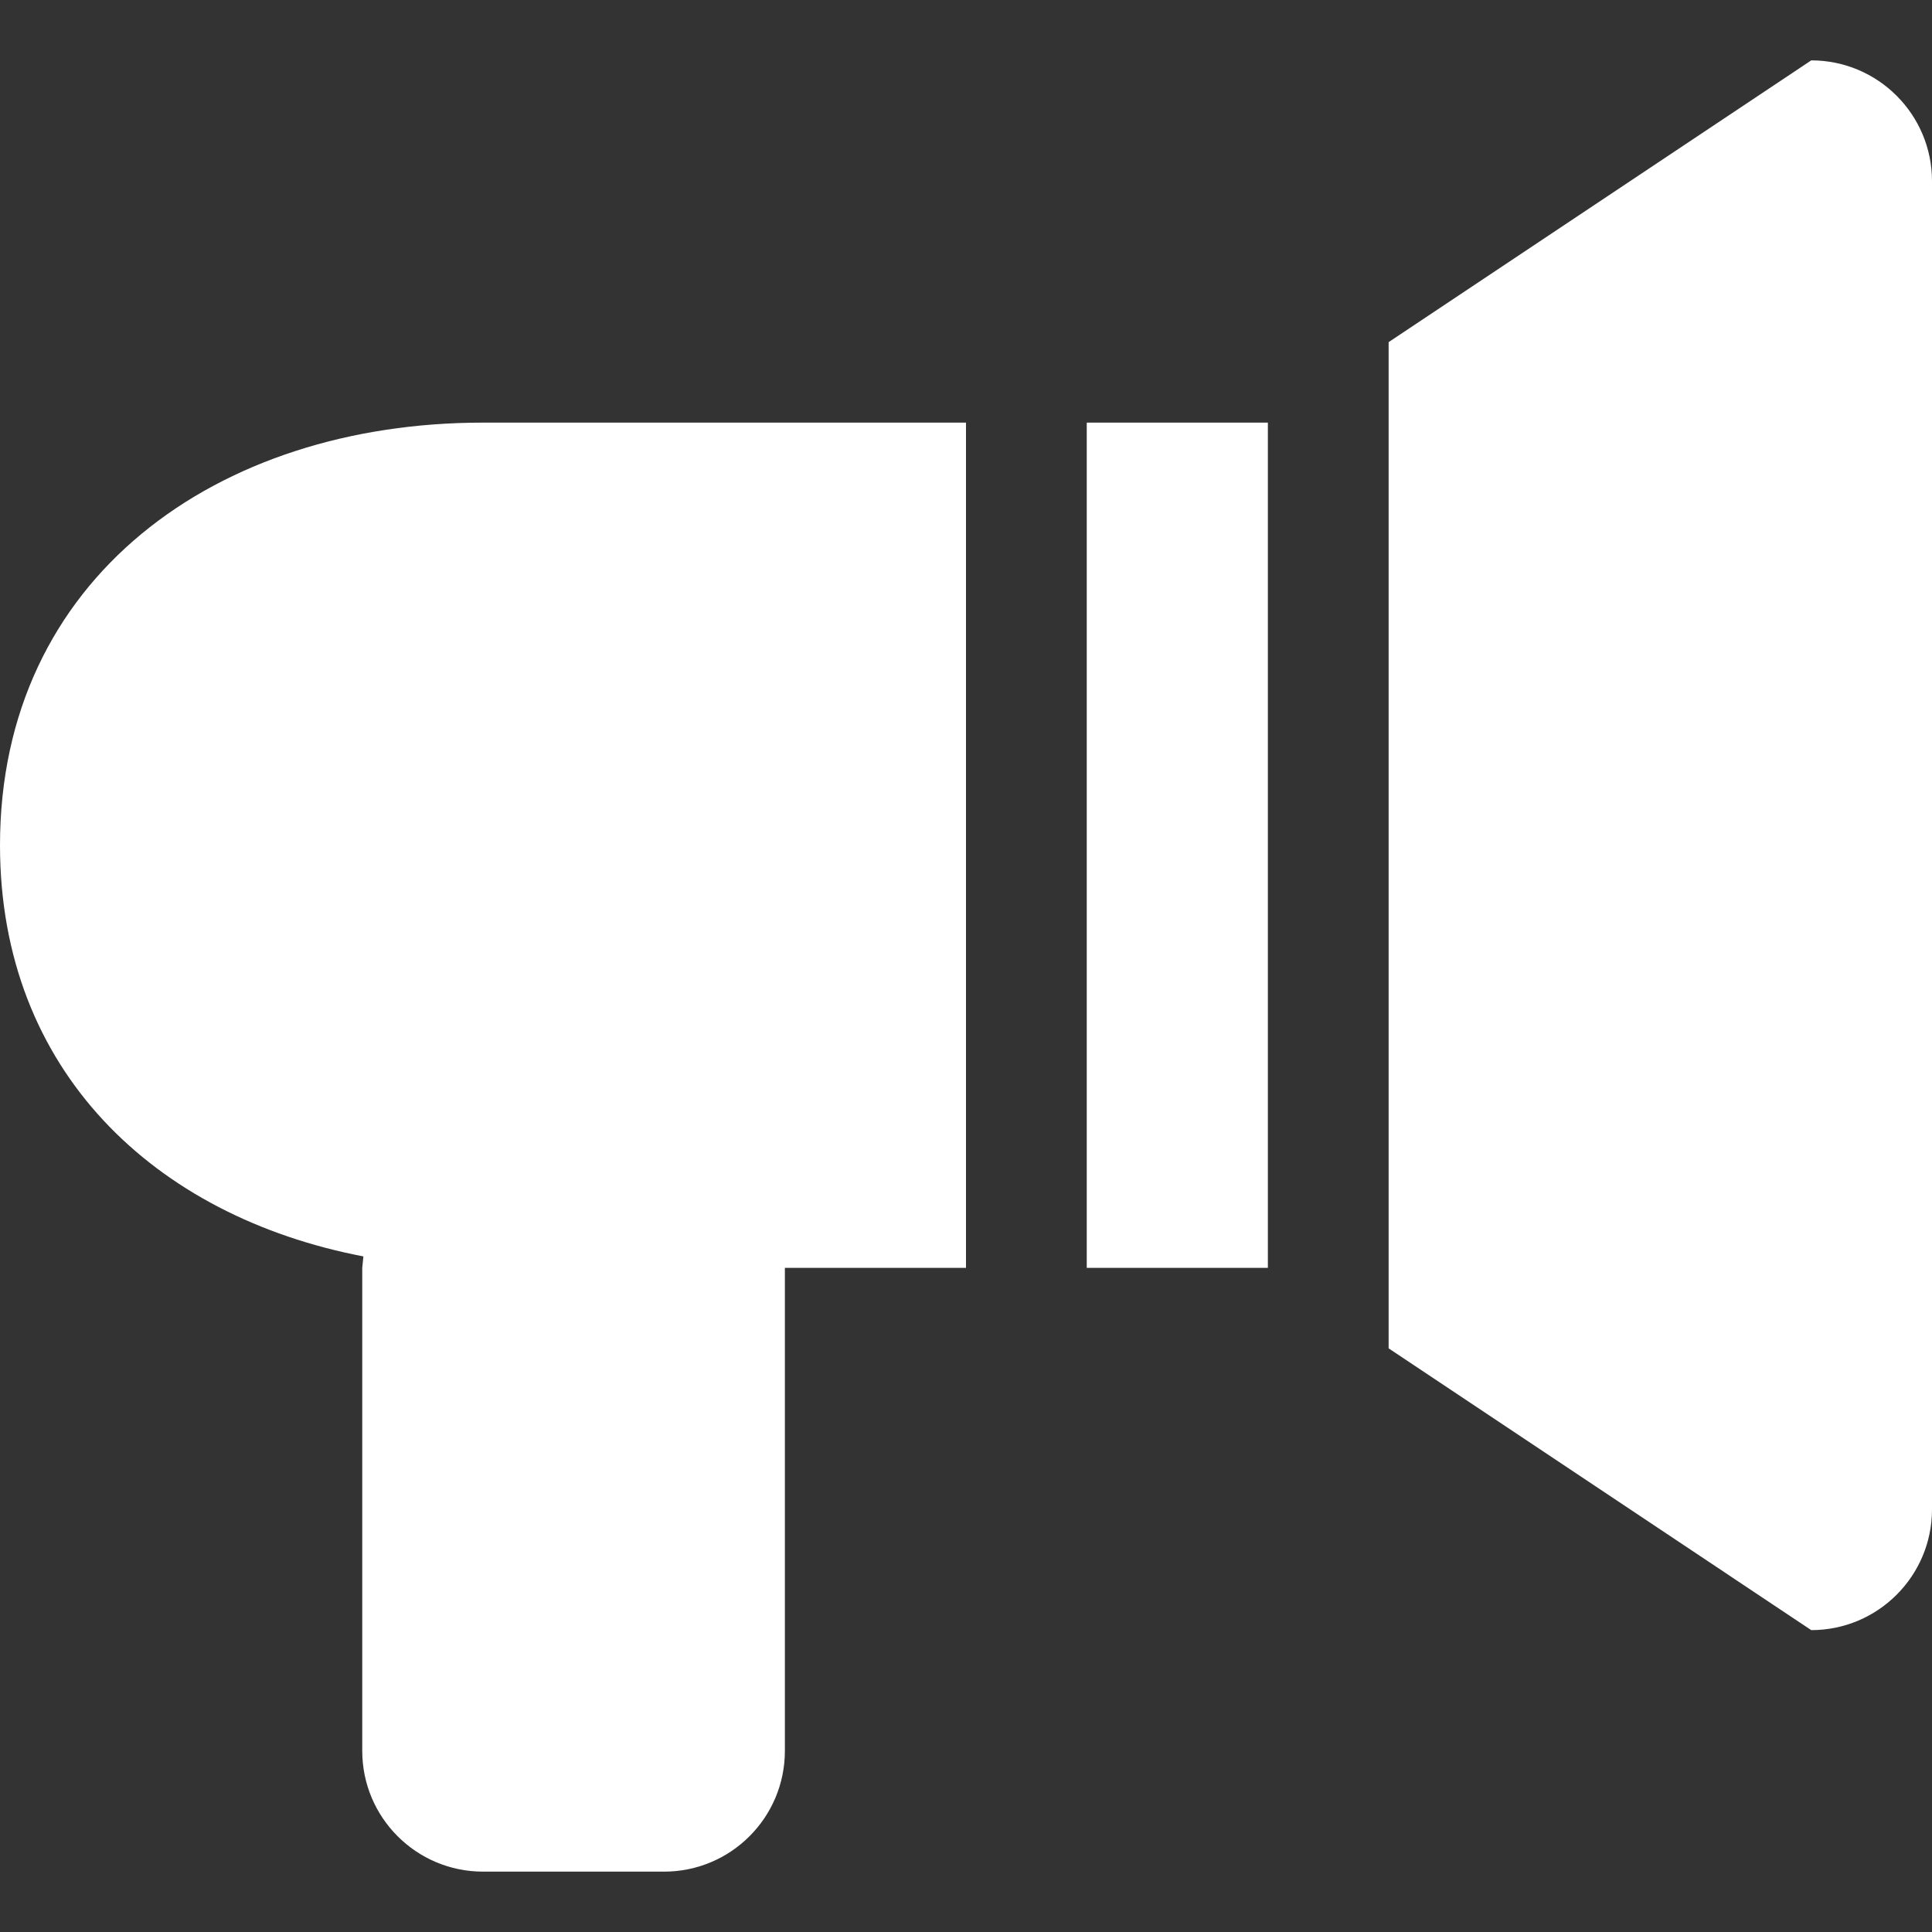 <svg xmlns="http://www.w3.org/2000/svg" xml:space="preserve" width="512" height="512" viewBox="0 0 135.467 135.467"><rect x="0" y="0" width="135.467" height="135.467" fill="#333333" stroke="none"/><path d="M 76.2,88.9 H 88.9 V 29.633 H 76.2 Z M 127,4.233 97.367,23.99 V 94.543 L 127,114.3 c 4.674,0 8.467,-3.793 8.467,-8.467 V 12.7 c 0,-4.674 -3.793,-8.467 -8.467,-8.467 z M 0,59.267 C 0,75.07 10.842,85.293 25.48,88.096 l -0.08,0.804 v 33.867 c 0,4.674 3.793,8.467 8.467,8.467 h 12.7 c 4.674,0 8.467,-3.793 8.467,-8.467 V 88.9 H 67.733 V 29.633 H 33.867 C 15.164,29.633 0,40.564 0,59.267 Z" style="fill:#fff;fill-opacity:1;fill-rule:evenodd;stroke:none;stroke-width:6.615"/></svg>